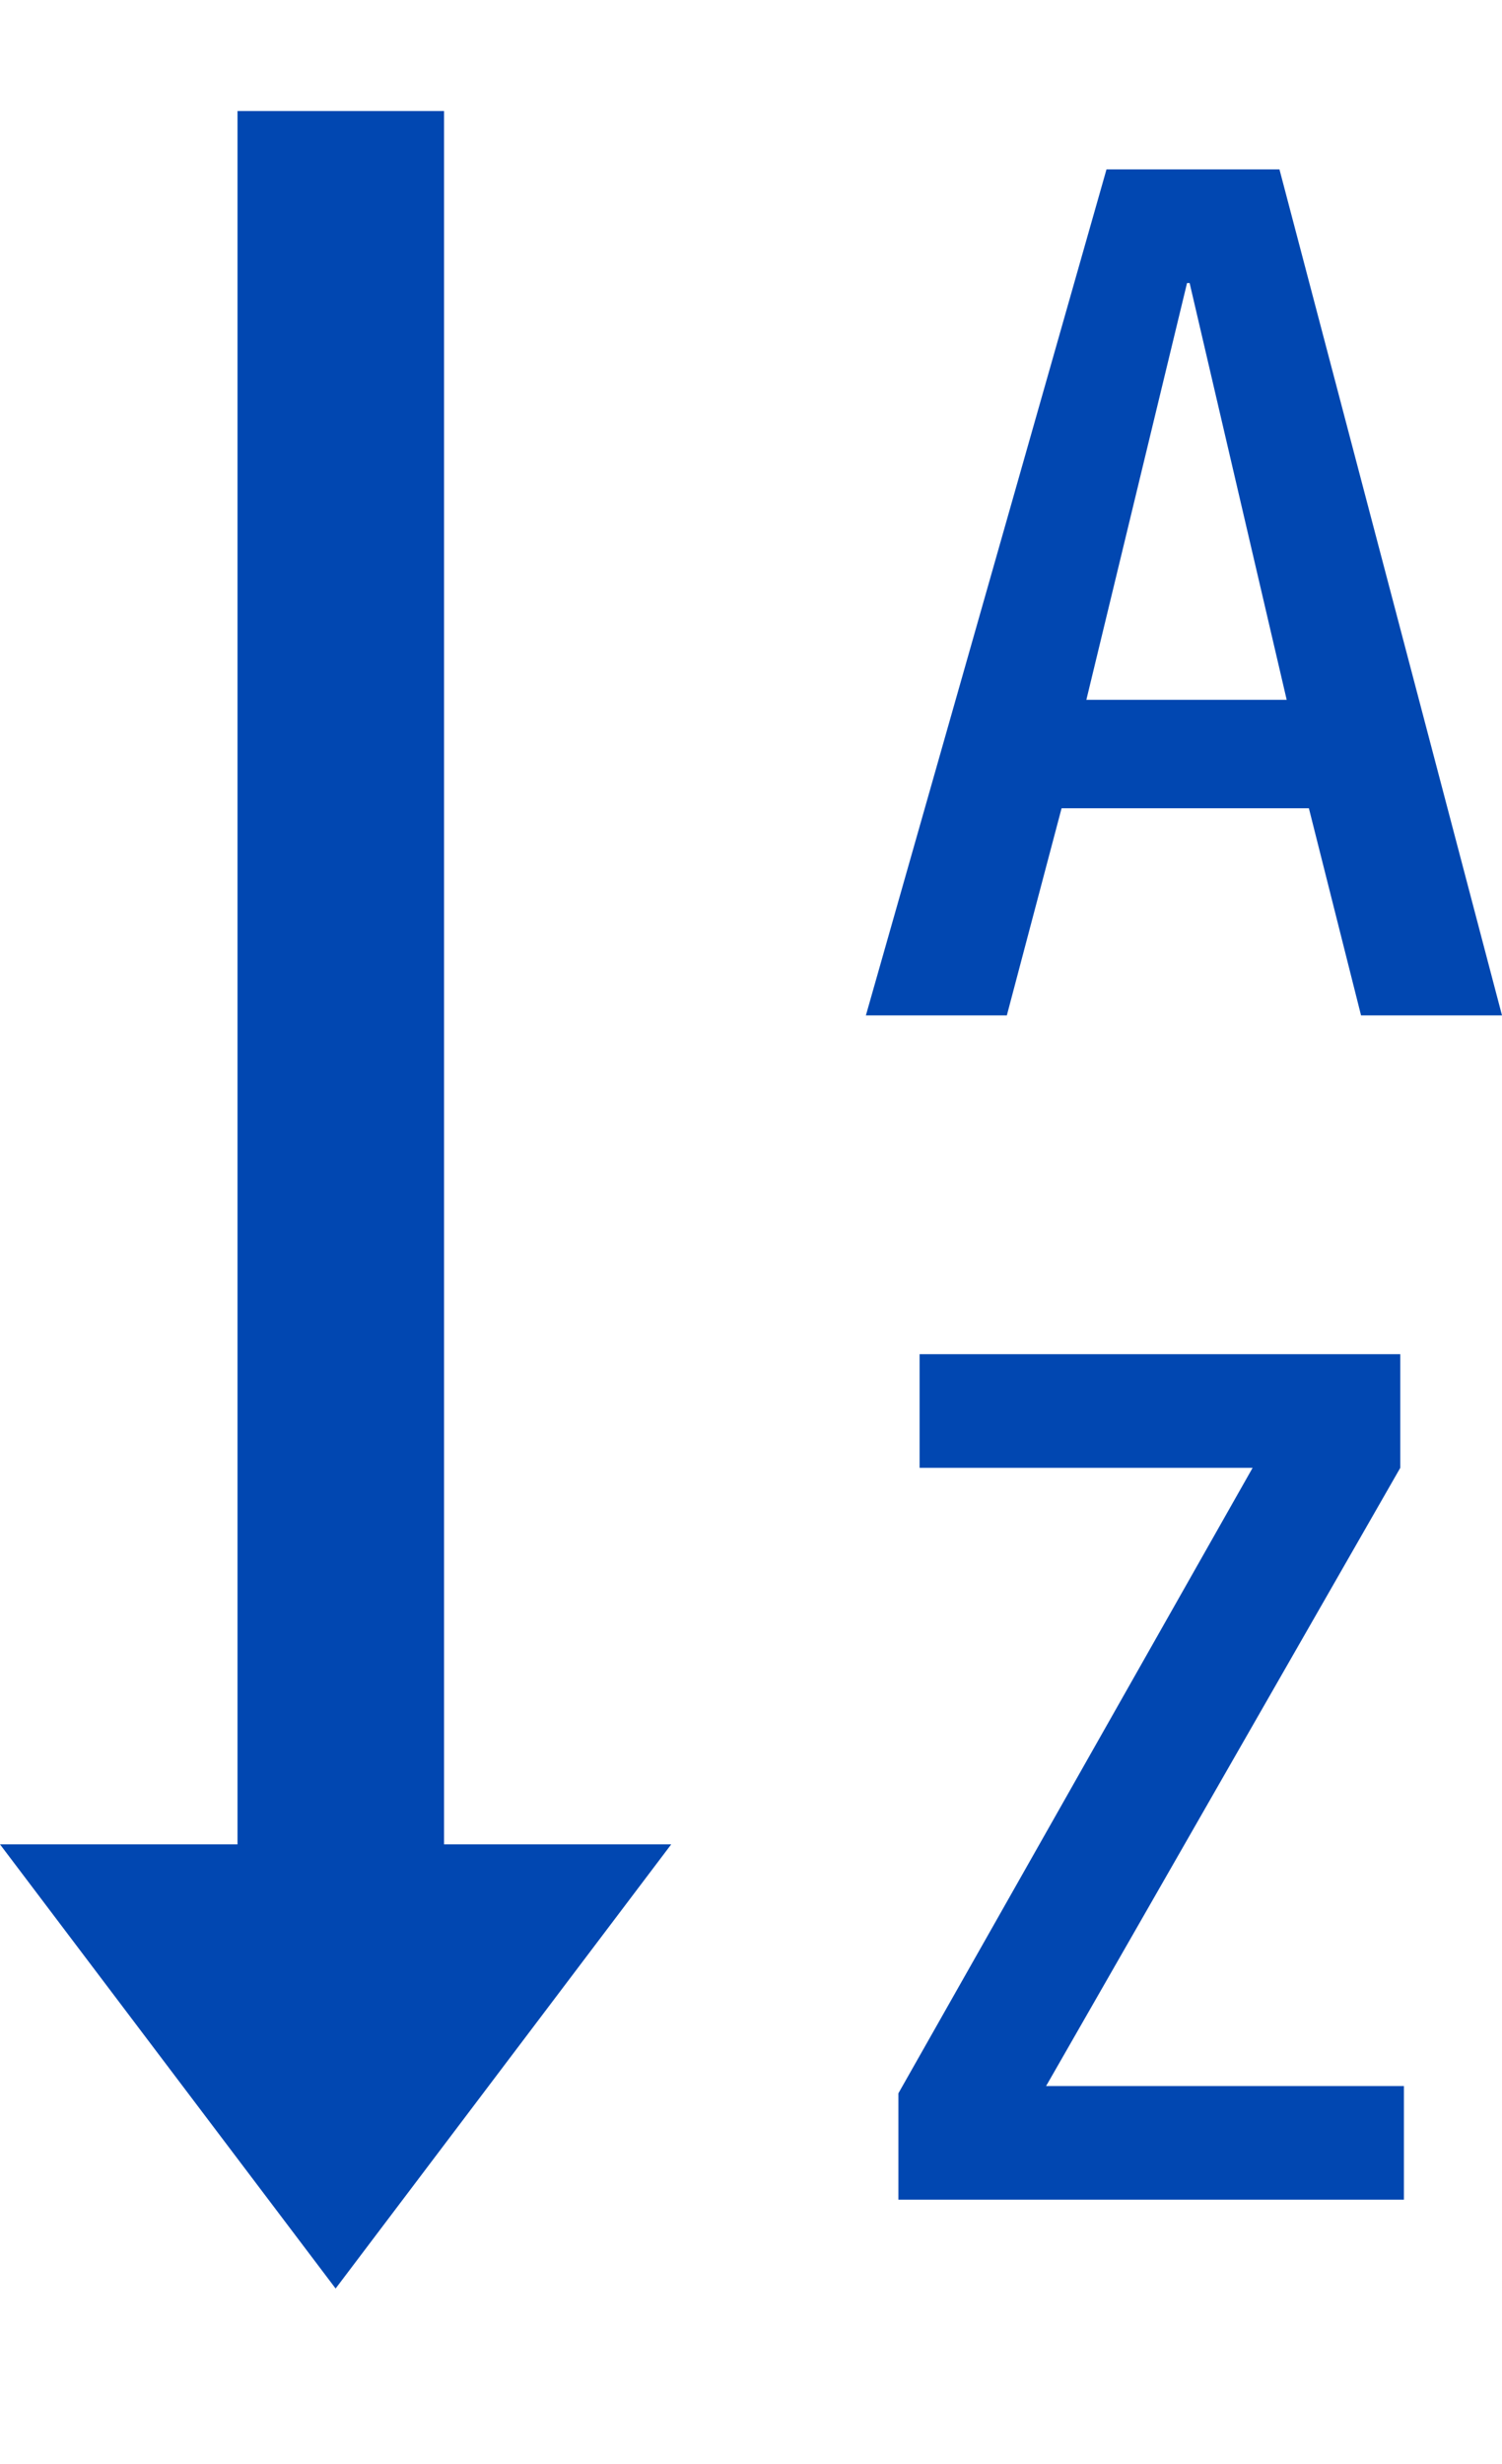 <?xml version="1.0" encoding="UTF-8"?>
<svg id="Ebene_2" data-name="Ebene 2" xmlns="http://www.w3.org/2000/svg" viewBox="0 0 29.09 47.71">
  <defs>
    <style>
      .cls-1 {
        fill: #0147b1;
        stroke-width: 0px;
      }
    </style>
  </defs>
  <g id="Ebene_1-2" data-name="Ebene 1">
    <g>
      <path class="cls-1" d="m21.43,3.28h3.35l4.31,16.38h-2.73l-1.01-4.01h-4.79l-1.06,4.01h-2.73L21.43,3.28Zm3.49,10.27l-1.88-8.07h-.05l-1.95,8.07h3.88Z"/>
      <path class="cls-1" d="m17.4,40.53l6.86-12.11h-6.45v-2.2h9.31v2.2l-6.86,11.97h6.93v2.2h-9.79v-2.06Z"/>
    </g>
    <rect class="cls-1" x="4.6" y="2.15" width="4" height="34.4"/>
    <polygon class="cls-1" points="6.5 44.31 13 35.71 0 35.71 6.5 44.31"/>
  </g>
</svg>